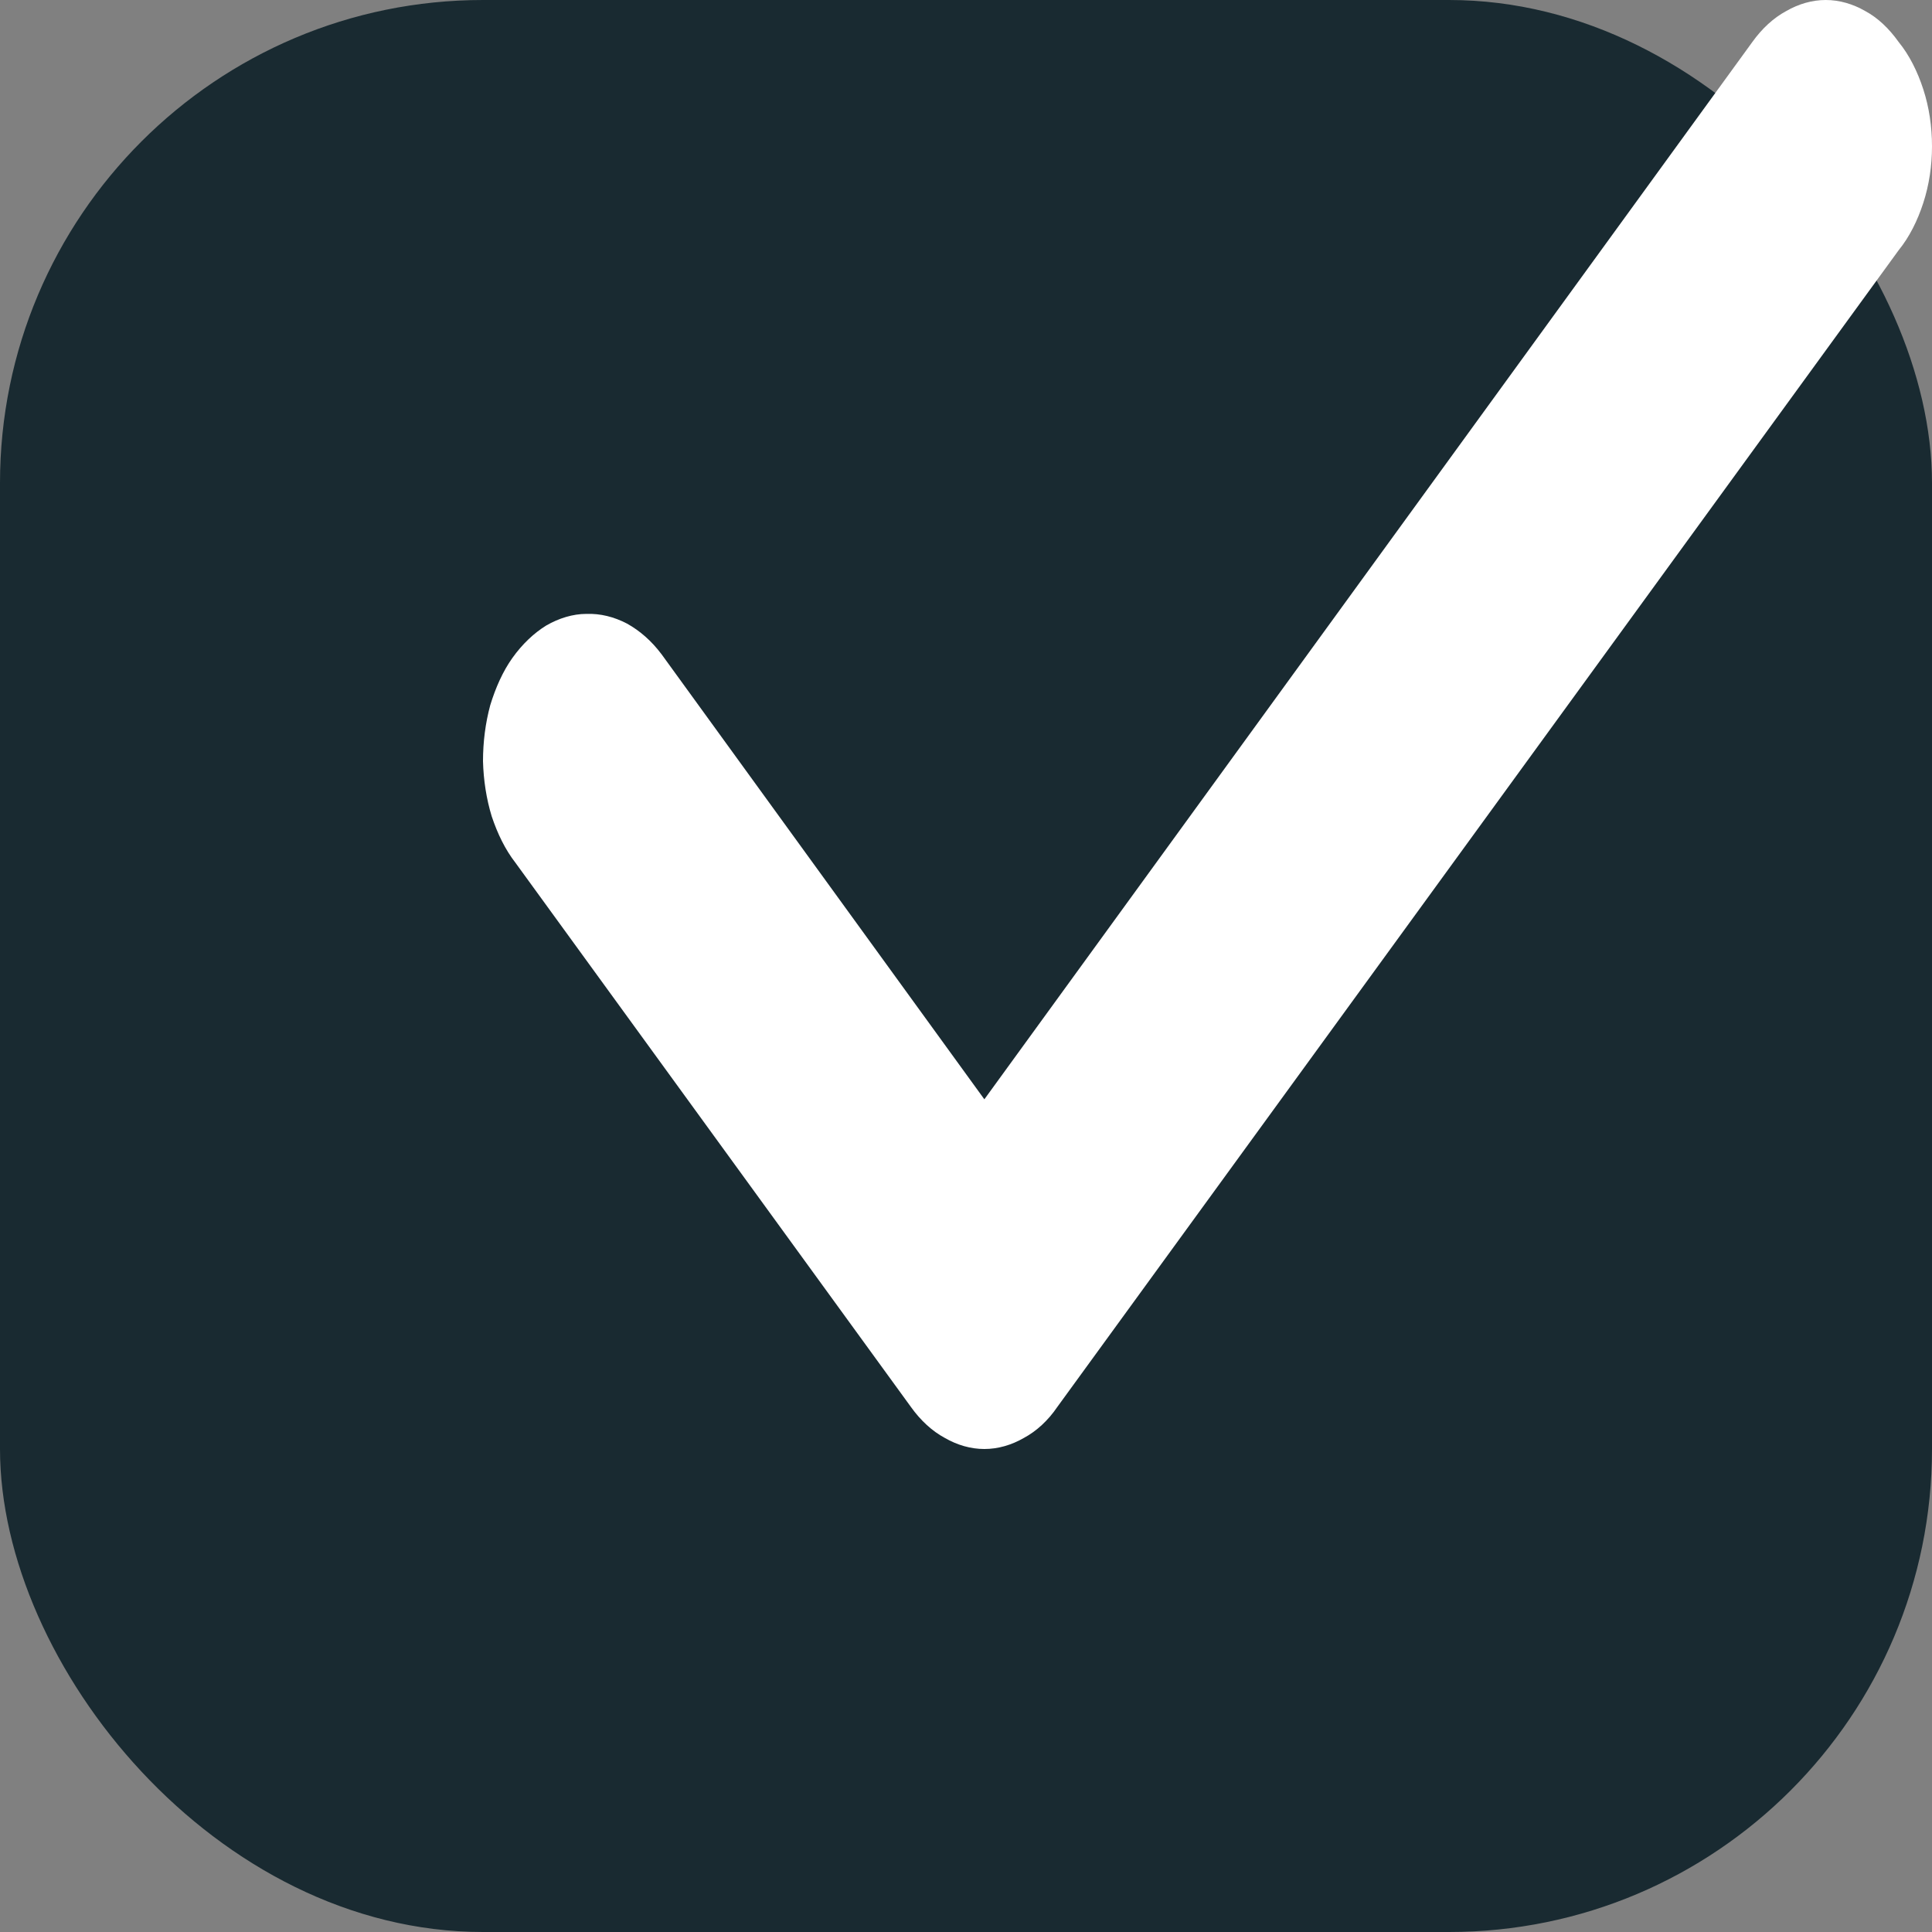 <svg width="4" height="4" viewBox="0 0 4 4" fill="none" xmlns="http://www.w3.org/2000/svg">
<rect x="0" y="0" width="4" height="4" fill="#808080" stroke="none"/>
<rect width="4" height="4" rx="1" fill="#192A31"/>
<path d="M3.931 0.087C3.911 0.059 3.888 0.037 3.862 0.023C3.836 0.008 3.808 0 3.78 0C3.752 0 3.724 0.008 3.698 0.023C3.672 0.037 3.648 0.059 3.628 0.087L2.038 2.276L1.37 1.355C1.349 1.327 1.325 1.306 1.298 1.291C1.271 1.277 1.243 1.27 1.214 1.271C1.186 1.271 1.157 1.28 1.131 1.295C1.105 1.311 1.081 1.334 1.061 1.362C1.041 1.39 1.026 1.424 1.015 1.46C1.005 1.497 1 1.536 1 1.576C1.001 1.615 1.007 1.654 1.018 1.69C1.03 1.726 1.046 1.759 1.067 1.786L1.886 2.913C1.906 2.941 1.93 2.963 1.956 2.977C1.982 2.992 2.01 3 2.038 3C2.066 3 2.094 2.992 2.12 2.977C2.146 2.963 2.17 2.941 2.189 2.913L3.931 0.518C3.953 0.491 3.97 0.457 3.982 0.42C3.994 0.383 4 0.343 4 0.303C4 0.262 3.994 0.222 3.982 0.185C3.97 0.148 3.953 0.114 3.931 0.087Z" fill="white"/>
</svg>
